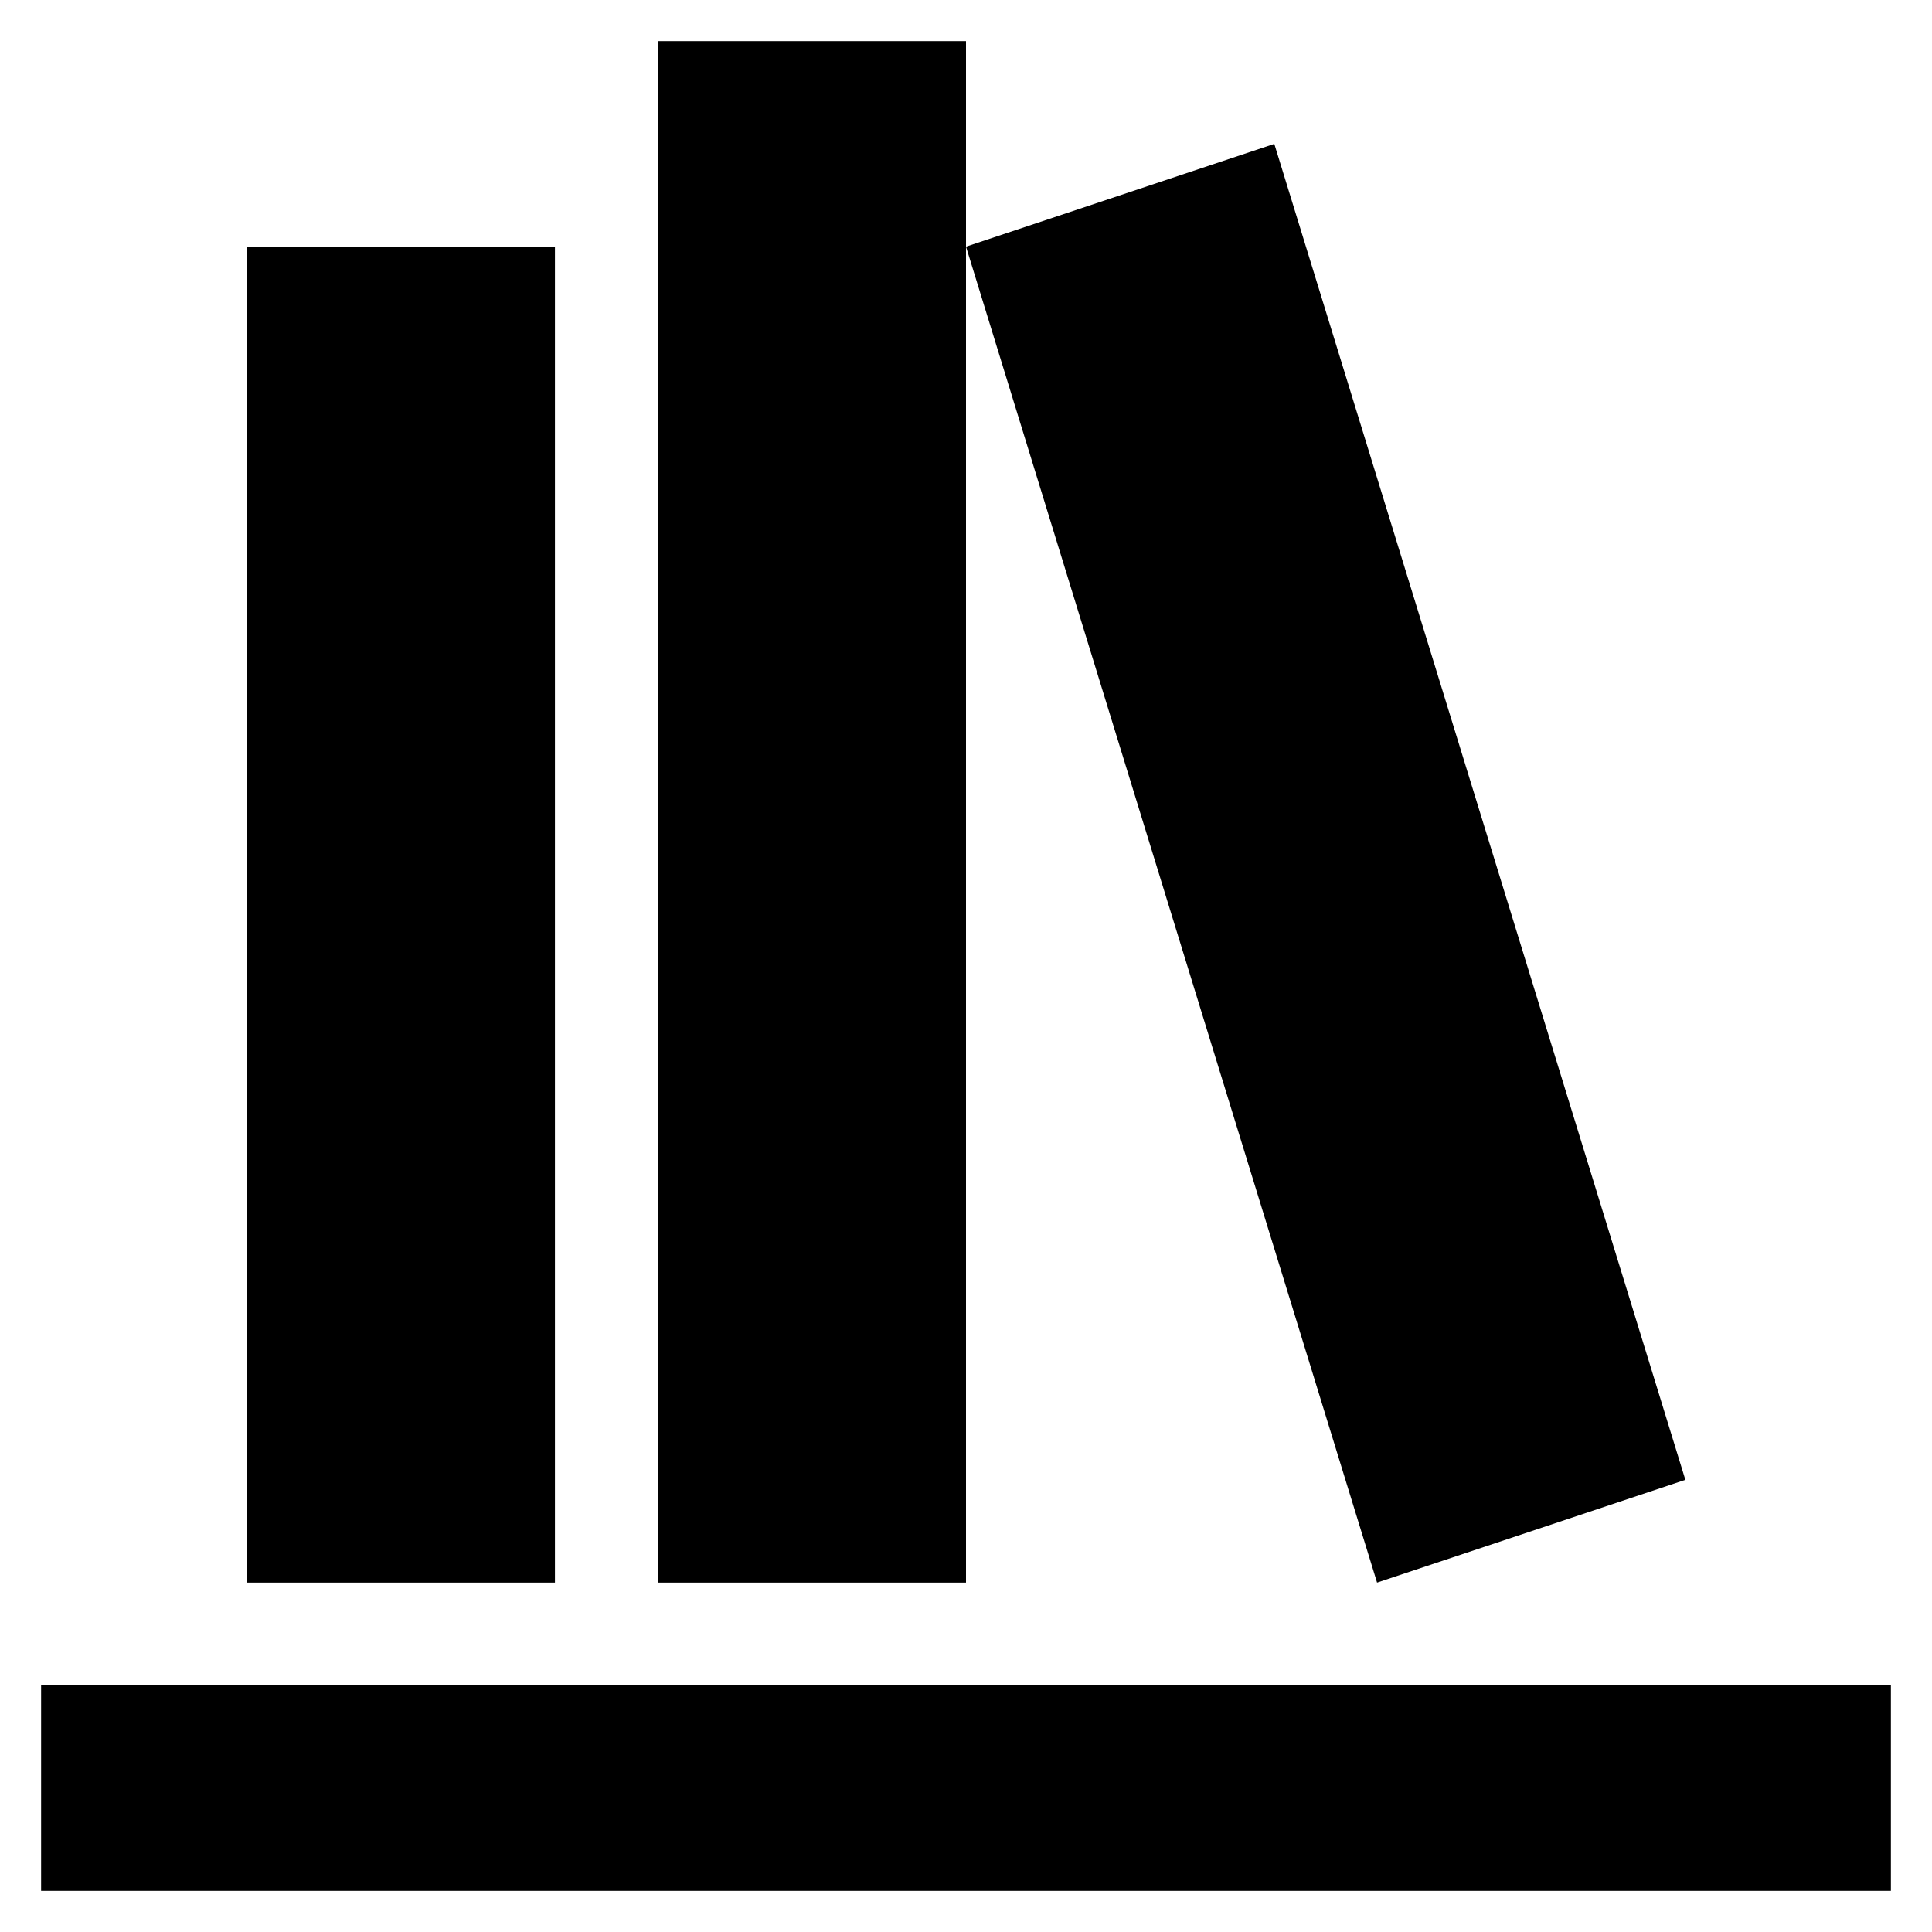 <?xml version="1.0" encoding="utf-8"?>
<!-- Generator: Adobe Illustrator 24.3.0, SVG Export Plug-In . SVG Version: 6.00 Build 0)  -->
<svg version="1.1" id="Layer_1" xmlns="http://www.w3.org/2000/svg" xmlns:xlink="http://www.w3.org/1999/xlink" x="0px" y="0px"
	 viewBox="0 0 18.8 18.8" style="enable-background:new 0 0 18.8 18.8;" xml:space="preserve">
<path d="M6.4,0.4v15h3v-15H6.4 M9.4,2.4l4,13l3-1l-4-13L9.4,2.4 M2.4,2.4v13h3v-13H2.4 M0.4,16.4v2h18v-2H0.4z"/>
</svg>
